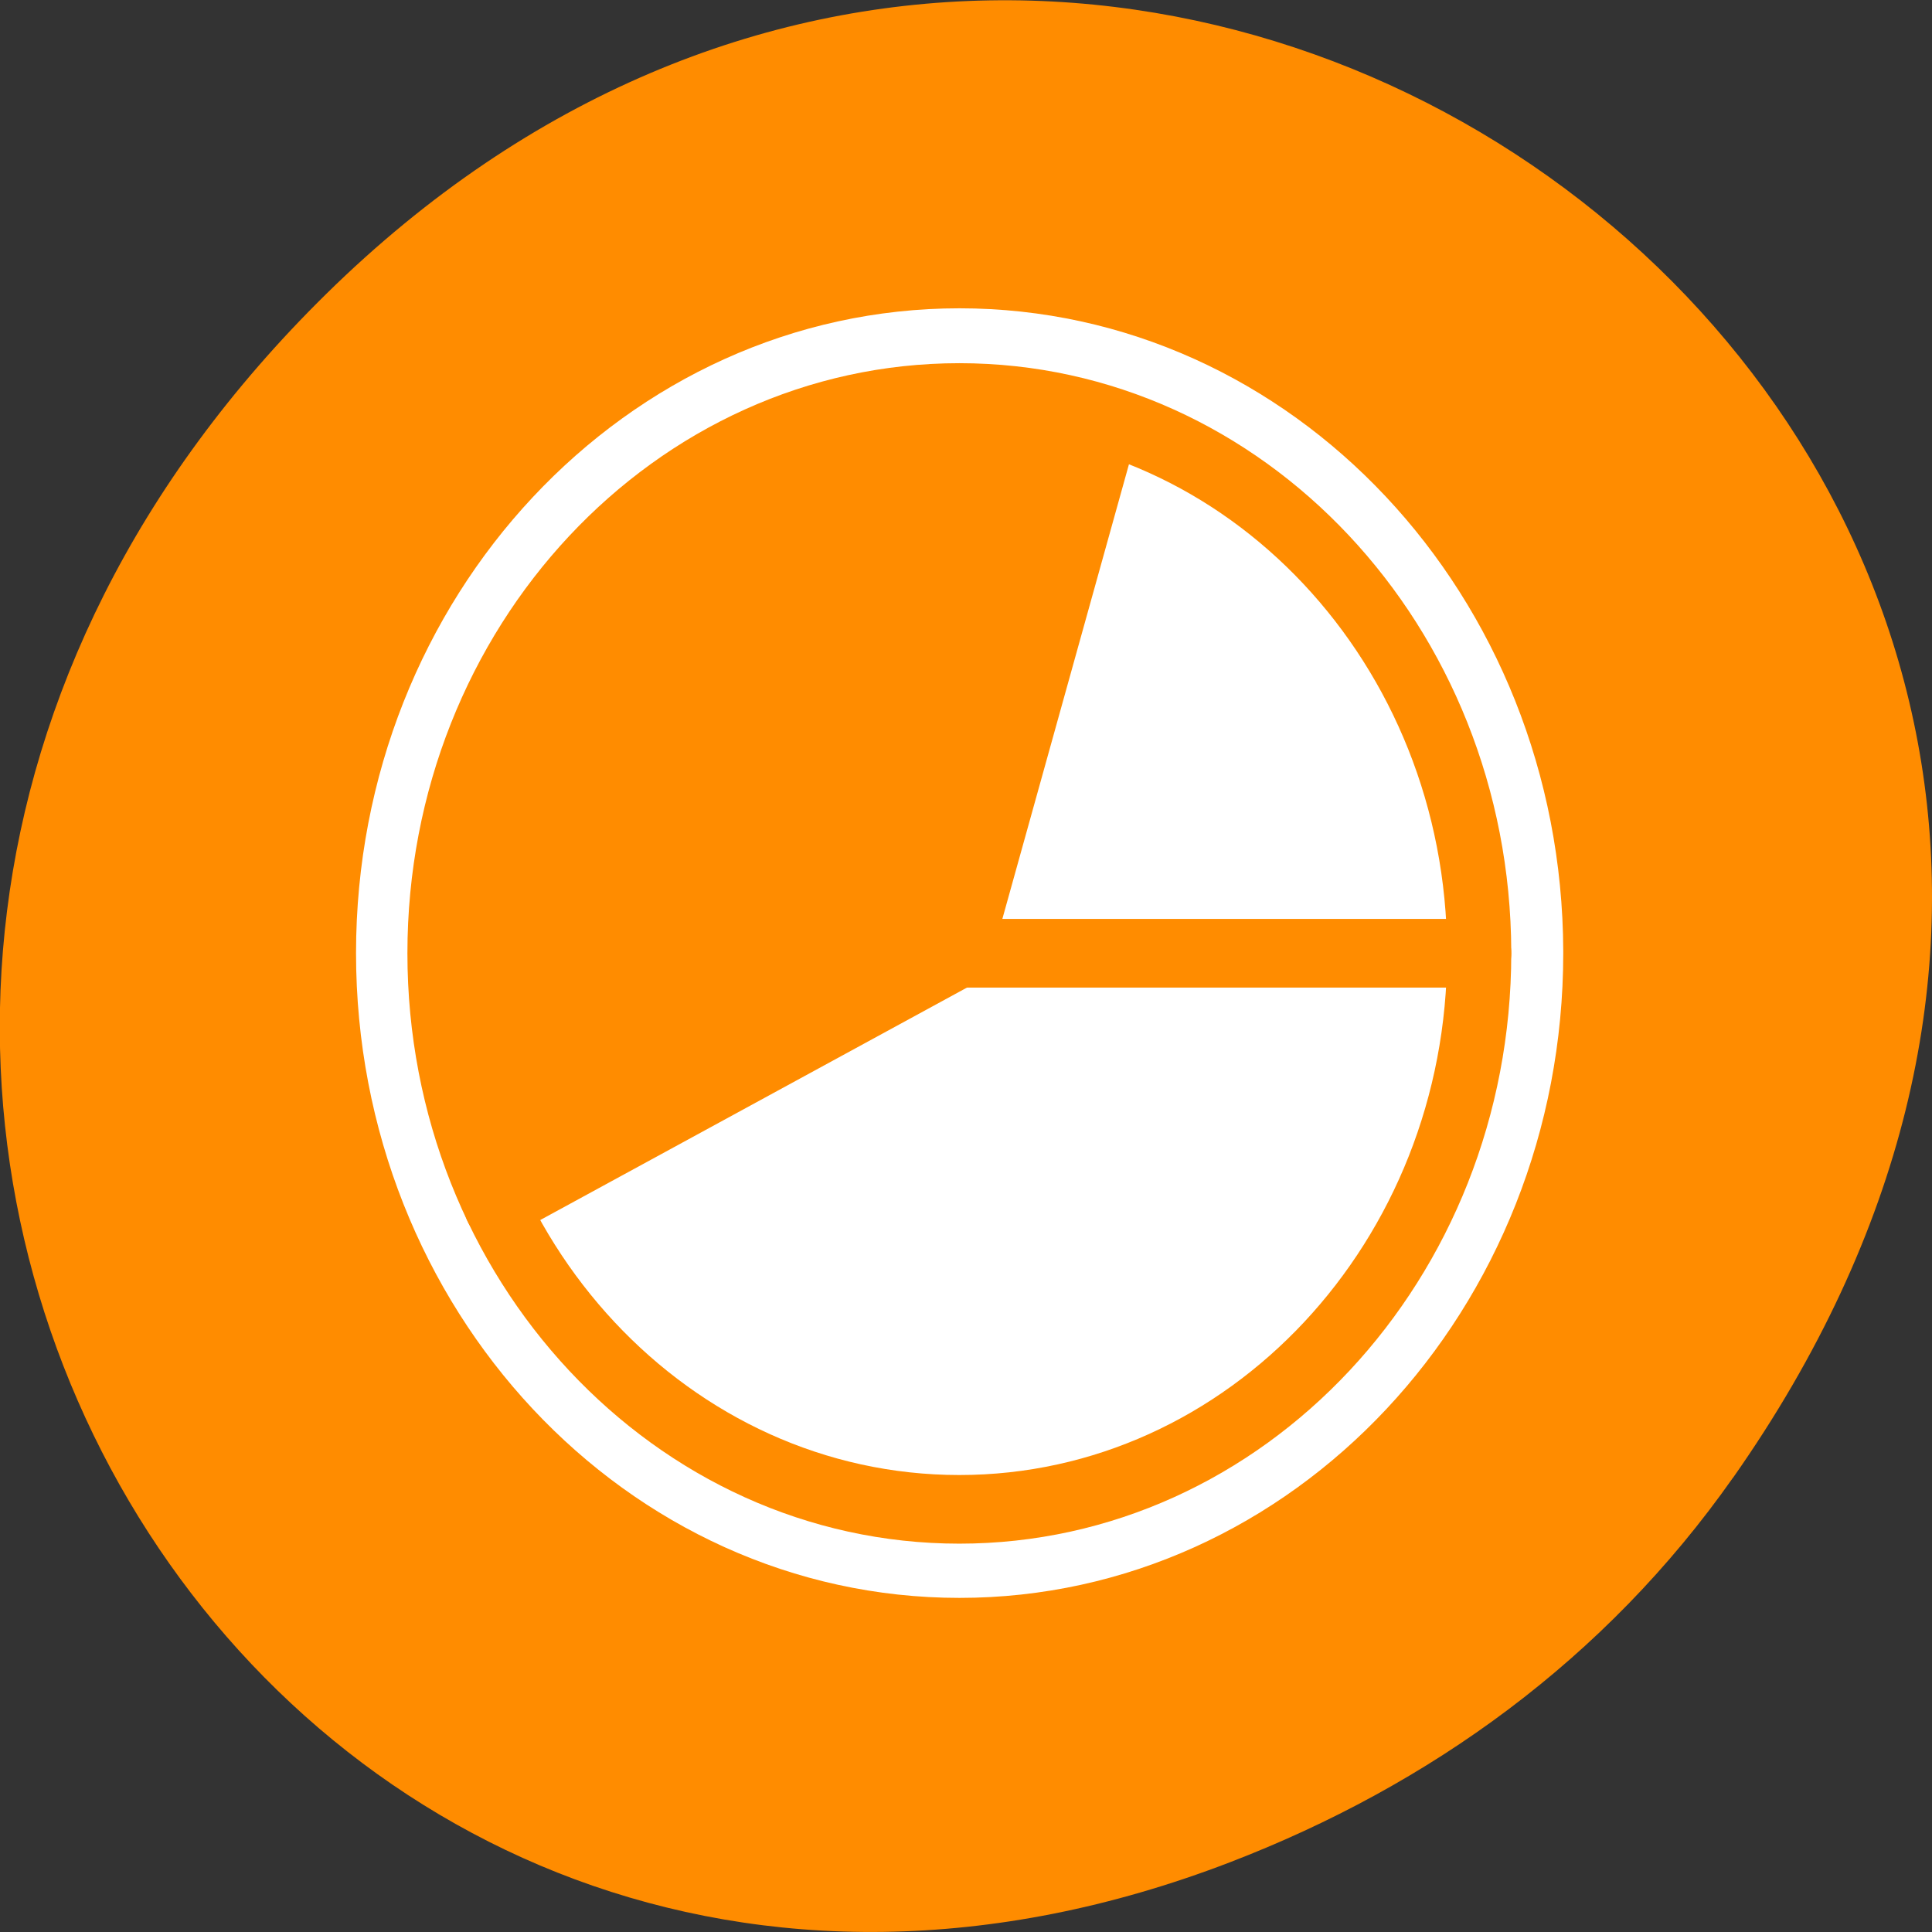 <svg xmlns="http://www.w3.org/2000/svg" viewBox="0 0 22 22"><rect x="0" y="0" width="22" height="22" fill="#333333" stroke="none"/><path d="m 19.734 16.828 c 7.91 -11.25 -6.699 -22.648 -16.02 -13.48 c -8.781 8.637 -0.641 22.055 10.289 17.859 c 2.277 -0.875 4.277 -2.312 5.73 -4.379" style="fill:#ff8c00"/><path d="m 55.305 30 c 0 13.973 -11.331 25.307 -25.319 25.307 c -13.972 0 -25.303 -11.334 -25.303 -25.307 c 0 -13.973 11.331 -25.307 25.303 -25.307 c 13.955 0 25.269 11.288 25.319 25.229" transform="matrix(0.234 0 0 0.25 3.909 3.353)" style="fill:none;stroke:#fff;stroke-linecap:round;stroke-linejoin:round;stroke-width:8.125"/><g style="fill-rule:evenodd"><g style="fill:#fff"><path d="m 16.84 10.859 c 0 -3.496 -2.652 -6.332 -5.918 -6.332 c -3.27 0 -5.918 2.836 -5.918 6.332 c 0 3.496 2.648 6.332 5.918 6.332 c 3.266 0 5.918 -2.836 5.918 -6.332"/><path d="m 16.836 10.859 c 0 2.734 -1.637 5.156 -4.059 6.016 c -2.426 0.855 -5.09 -0.051 -6.609 -2.242 c -1.52 -2.195 -1.555 -5.188 -0.082 -7.422 c 1.469 -2.234 4.113 -3.207 6.555 -2.41 l -1.719 6.059"/></g><path d="m 5.648 13.734 c -1.074 -2.262 -0.785 -4.996 0.738 -6.945 c 1.523 -1.945 3.988 -2.727 6.254 -1.988 l -1.719 6.059" style="fill:#ff8c00"/></g><g transform="matrix(0.23 0 0 0.246 4.049 3.446)" style="fill:none;stroke:#ff8c00;stroke-linecap:round;stroke-linejoin:round;stroke-width:3.177"><path d="m 55.629 30.117 c 0 14.204 -11.535 25.741 -25.737 25.741 c -14.202 0 -25.737 -11.537 -25.737 -25.741 c 0 -14.204 11.535 -25.725 25.737 -25.725 c 14.168 0 25.686 11.474 25.737 25.646"/><path d="m 37.009 6.217 l -7.118 23.9 l -22.934 11.68"/><path d="m 55.629 30.117 h -25.737"/></g></svg>